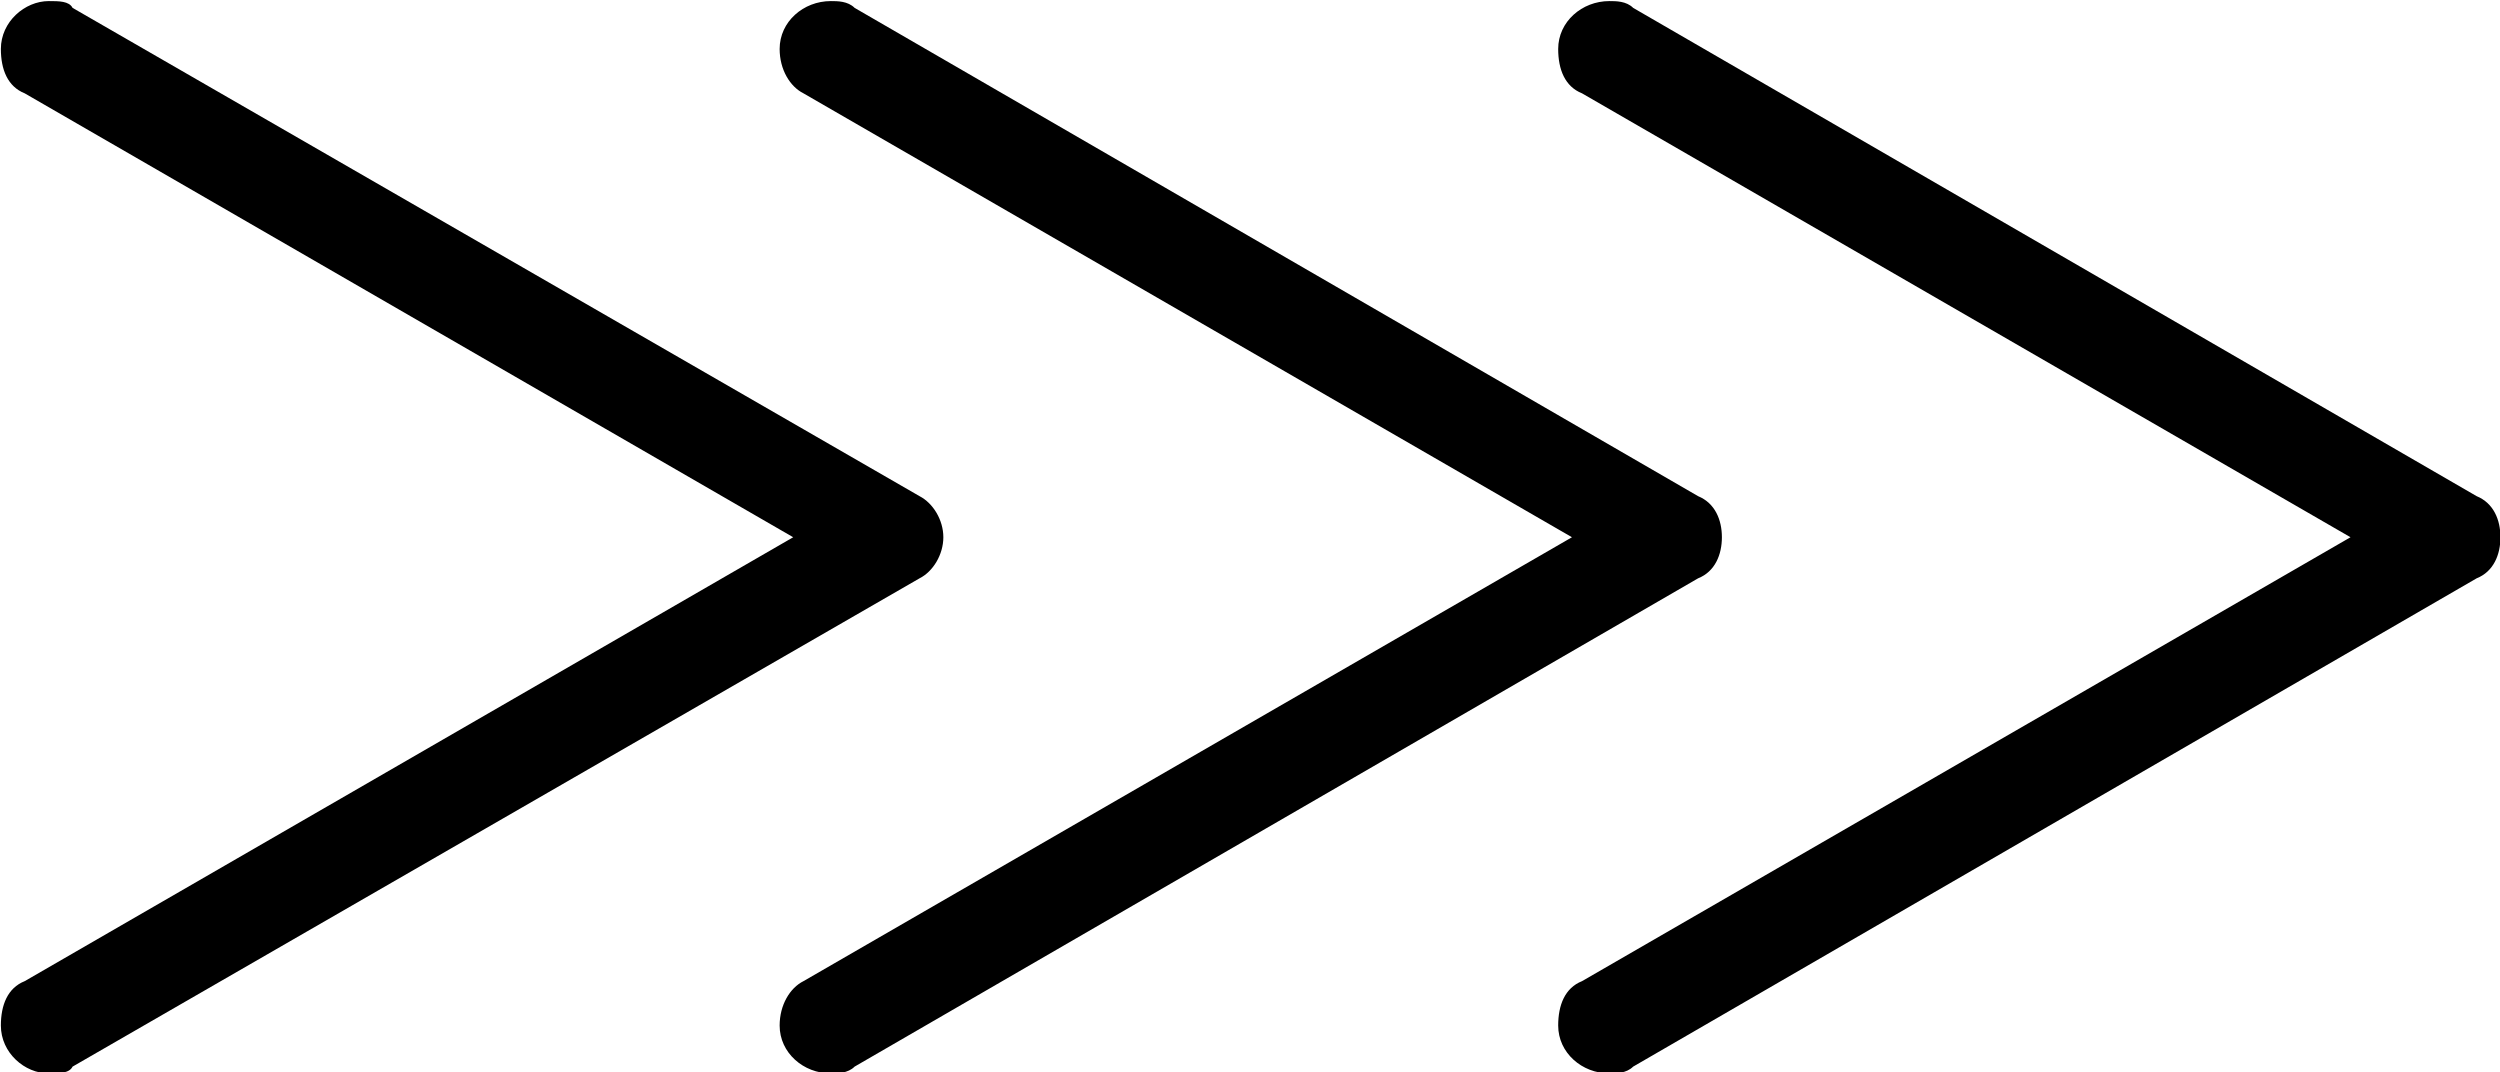 <?xml version="1.0" encoding="UTF-8"?>
<svg fill="#000000" version="1.1" viewBox="0 0 11.438 4.906" xmlns="http://www.w3.org/2000/svg" xmlns:xlink="http://www.w3.org/1999/xlink">
<defs>
<g id="a">
<path d="m0.781-0.094c0.047 0 0.094 0 0.109-0.031l3.875-2.234c0.062-0.031 0.109-0.109 0.109-0.188s-0.047-0.156-0.109-0.188l-3.875-2.234c-0.016-0.031-0.062-0.031-0.109-0.031-0.109 0-0.219 0.094-0.219 0.219 0 0.094 0.031 0.172 0.109 0.203l3.516 2.031-3.516 2.031c-0.078 0.031-0.109 0.109-0.109 0.203 0 0.125 0.109 0.219 0.219 0.219zm3.578 0c0.031 0 0.078 0 0.109-0.031l3.859-2.234c0.078-0.031 0.109-0.109 0.109-0.188s-0.031-0.156-0.109-0.188l-3.859-2.234c-0.031-0.031-0.078-0.031-0.109-0.031-0.125 0-0.234 0.094-0.234 0.219 0 0.094 0.047 0.172 0.109 0.203l3.516 2.031-3.516 2.031c-0.062 0.031-0.109 0.109-0.109 0.203 0 0.125 0.109 0.219 0.234 0.219zm3.562 0c0.031 0 0.078 0 0.109-0.031l3.859-2.234c0.078-0.031 0.109-0.109 0.109-0.188s-0.031-0.156-0.109-0.188l-3.859-2.234c-0.031-0.031-0.078-0.031-0.109-0.031-0.125 0-0.234 0.094-0.234 0.219 0 0.094 0.031 0.172 0.109 0.203l3.516 2.031-3.516 2.031c-0.078 0.031-0.109 0.109-0.109 0.203 0 0.125 0.109 0.219 0.234 0.219z"/>
</g>
</defs>
<g transform="translate(-149.27 -129.76)">
<use x="148.712" y="134.765" xlink:href="#a"/>
</g>
</svg>
